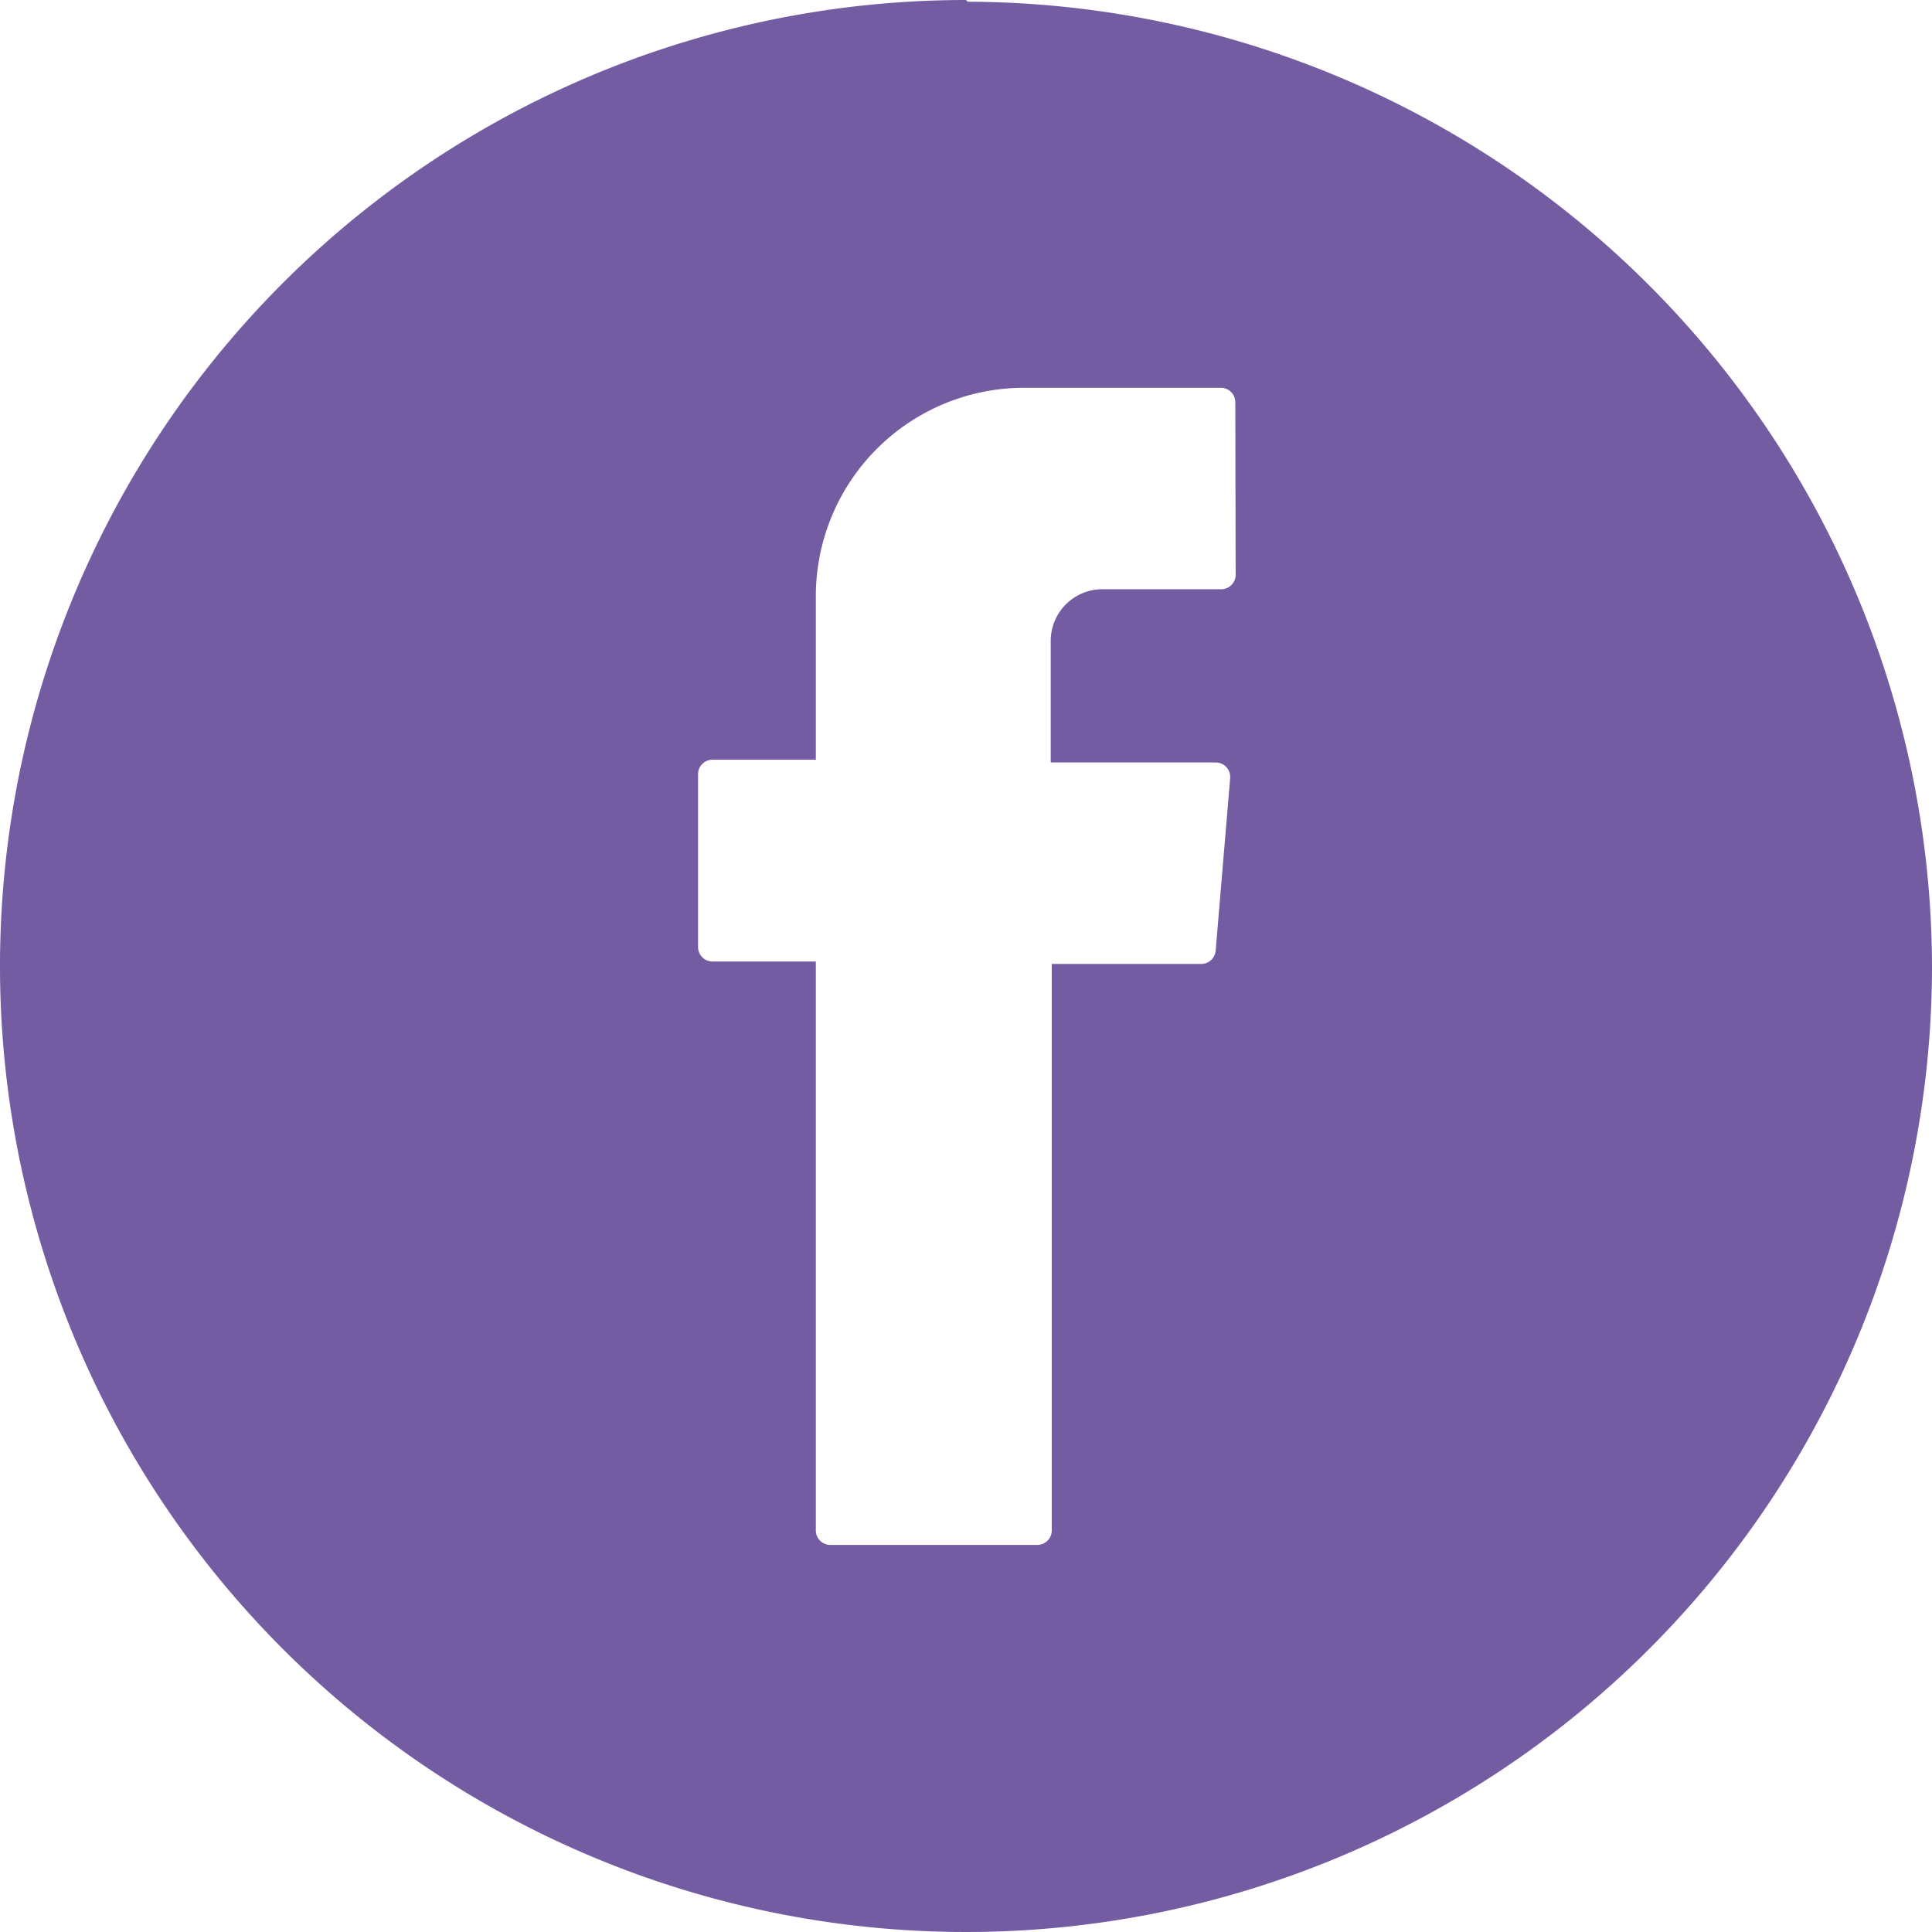 <svg xmlns="http://www.w3.org/2000/svg" viewBox="0 0 56.1 56.1"><g id="Capa_2" data-name="Capa 2"><g id="Capa_1-2" data-name="Capa 1"><path d="M28.05,0A28.05,28.05,0,1,0,56.1,28.05a28.08,28.08,0,0,0-28-28m7.78,16.64a.42.42,0,0,1-.42.42H32a1.5,1.5,0,0,0-1.49,1.5v3.53h4.79a.42.42,0,0,1,.42.46l-.42,5a.42.42,0,0,1-.42.39H30.54V44.44a.42.42,0,0,1-.43.42h-6a.42.42,0,0,1-.42-.42V27.92h-3a.42.42,0,0,1-.42-.43v-5a.42.42,0,0,1,.42-.43h3v-4.8a6.05,6.05,0,0,1,6.06-6h5.7a.42.42,0,0,1,.42.42Z" fill="#745ca3"/></g></g></svg>
